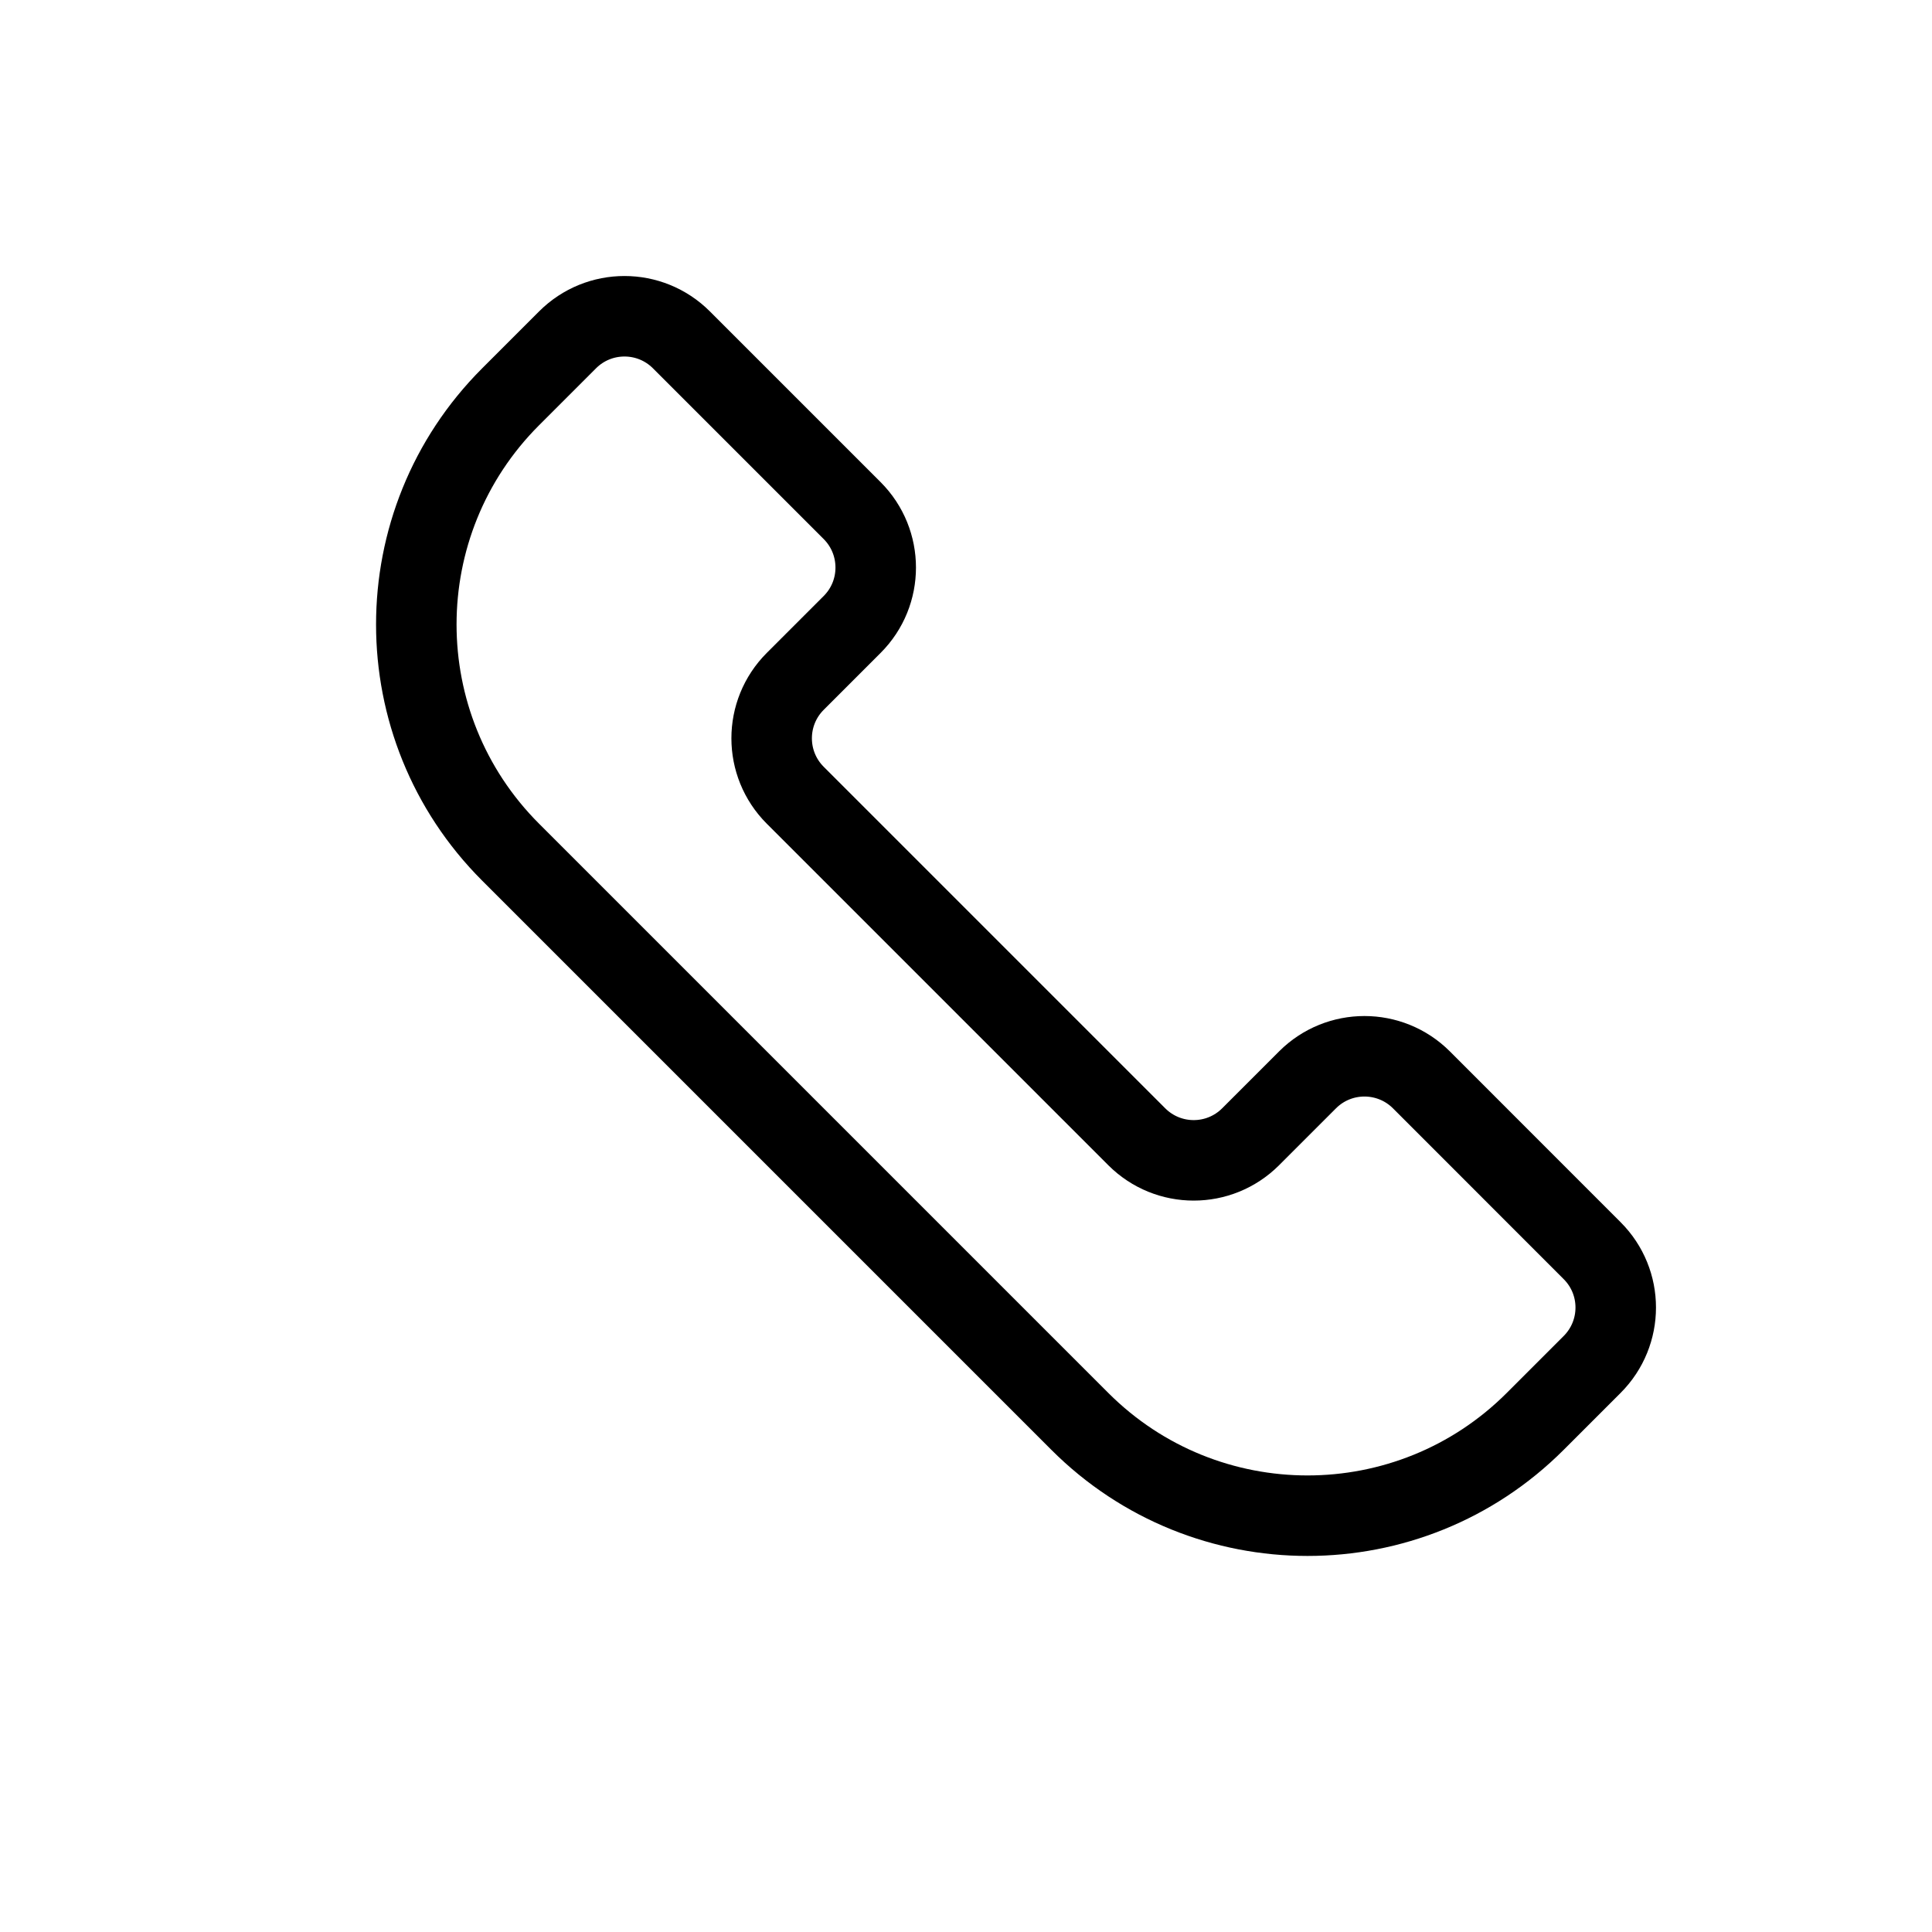 <svg width="24" height="24" viewBox="0 0 24 24" fill="none" xmlns="http://www.w3.org/2000/svg">
<path d="M6.343 10.586L13.414 17.657C14.976 19.219 17.509 19.219 19.071 17.657L19.778 16.95C20.169 16.559 20.169 15.926 19.778 15.536L17.657 13.414C17.266 13.024 16.633 13.024 16.243 13.414L15.536 14.121C15.145 14.512 14.512 14.512 14.121 14.121L9.879 9.879C9.488 9.488 9.488 8.855 9.879 8.464L10.586 7.757C10.976 7.367 10.976 6.734 10.586 6.343L8.465 4.222C8.074 3.831 7.441 3.831 7.05 4.222L6.343 4.929C4.781 6.491 4.781 9.024 6.343 10.586Z" stroke="black" stroke-linejoin="round"/>
</svg>
